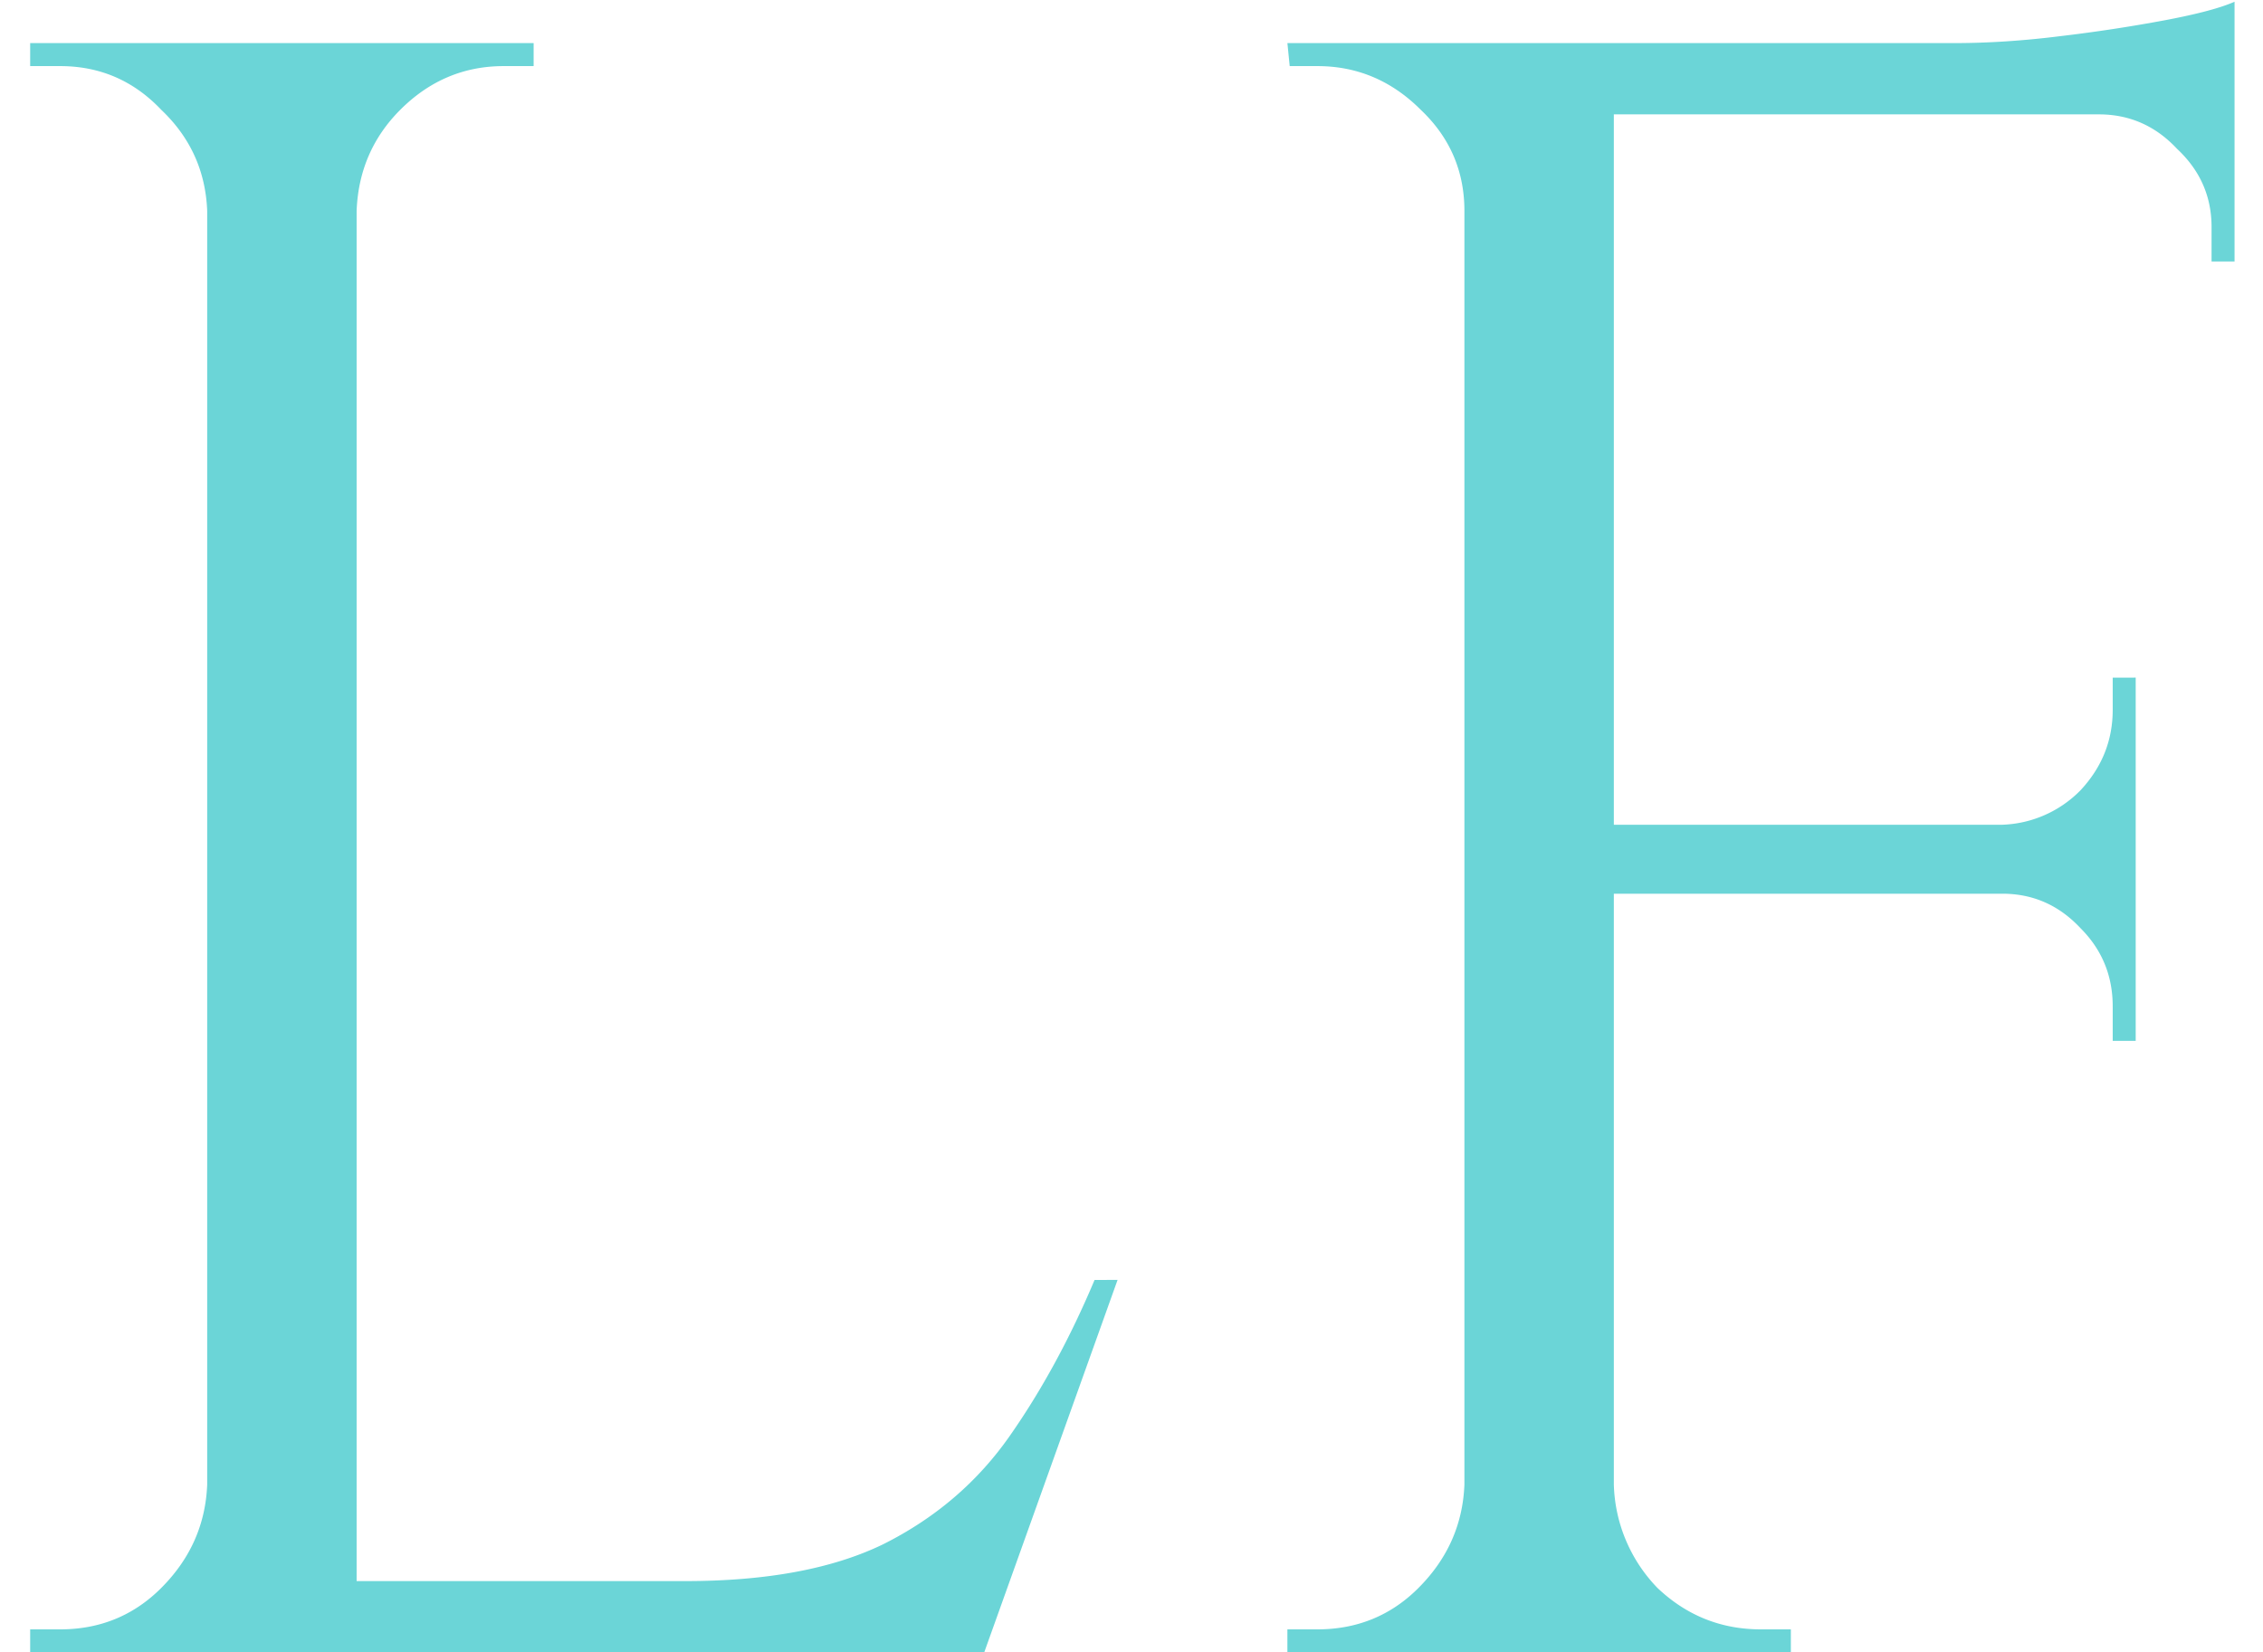 <svg xmlns="http://www.w3.org/2000/svg" width="63" height="46" fill="none" viewBox="0 0 63 46"><path fill="#6bd5d7" d="M9.928 1.2V46h-4.16V1.2Zm17.28 42.816V46H9.736v-1.984Zm3.904-8.384L27.4 46H16.776l2.304-1.984q3.392 0 5.504-1.024 2.175-1.088 3.52-3.008t2.368-4.352ZM5.96 41.328V46H.84v-.64h.832q1.665 0 2.816-1.152 1.215-1.215 1.28-2.88Zm0-35.456h-.192q-.065-1.665-1.28-2.816Q3.336 1.84 1.672 1.84H.84V1.2h5.12Zm3.776 0V1.2h5.12v.64h-.832q-1.665 0-2.88 1.216-1.152 1.152-1.216 2.816ZM44.928 1.2V46h-4.16V1.2Zm14.528 21.76v1.92h-14.72v-1.92ZM62.208 1.2v1.984H44.736V1.2Zm-2.752 23.552v4.224h-.64v-.96q0-1.28-.896-2.176-.896-.96-2.176-.96v-.128Zm0-5.888v4.224h-3.712v-.128A3.2 3.2 0 0 0 57.92 22q.896-.96.896-2.24v-.896Zm2.752-15.872V7.28h-.64v-.96q0-1.28-.96-2.176-.896-.96-2.176-.96v-.192Zm0-2.944v1.856L54.4 1.2q1.408 0 2.944-.192A44 44 0 0 0 60.288.56q1.344-.255 1.92-.512M40.96 41.328V46h-5.12v-.64h.832q1.665 0 2.816-1.152 1.215-1.215 1.28-2.88Zm0-35.456h-.192q0-1.665-1.216-2.816-1.215-1.216-2.88-1.216h-.768l-.064-.64h5.12Zm3.776 35.456h.192a4.3 4.3 0 0 0 1.216 2.88q1.215 1.152 2.88 1.152h.832V46h-5.12Z"/></svg>